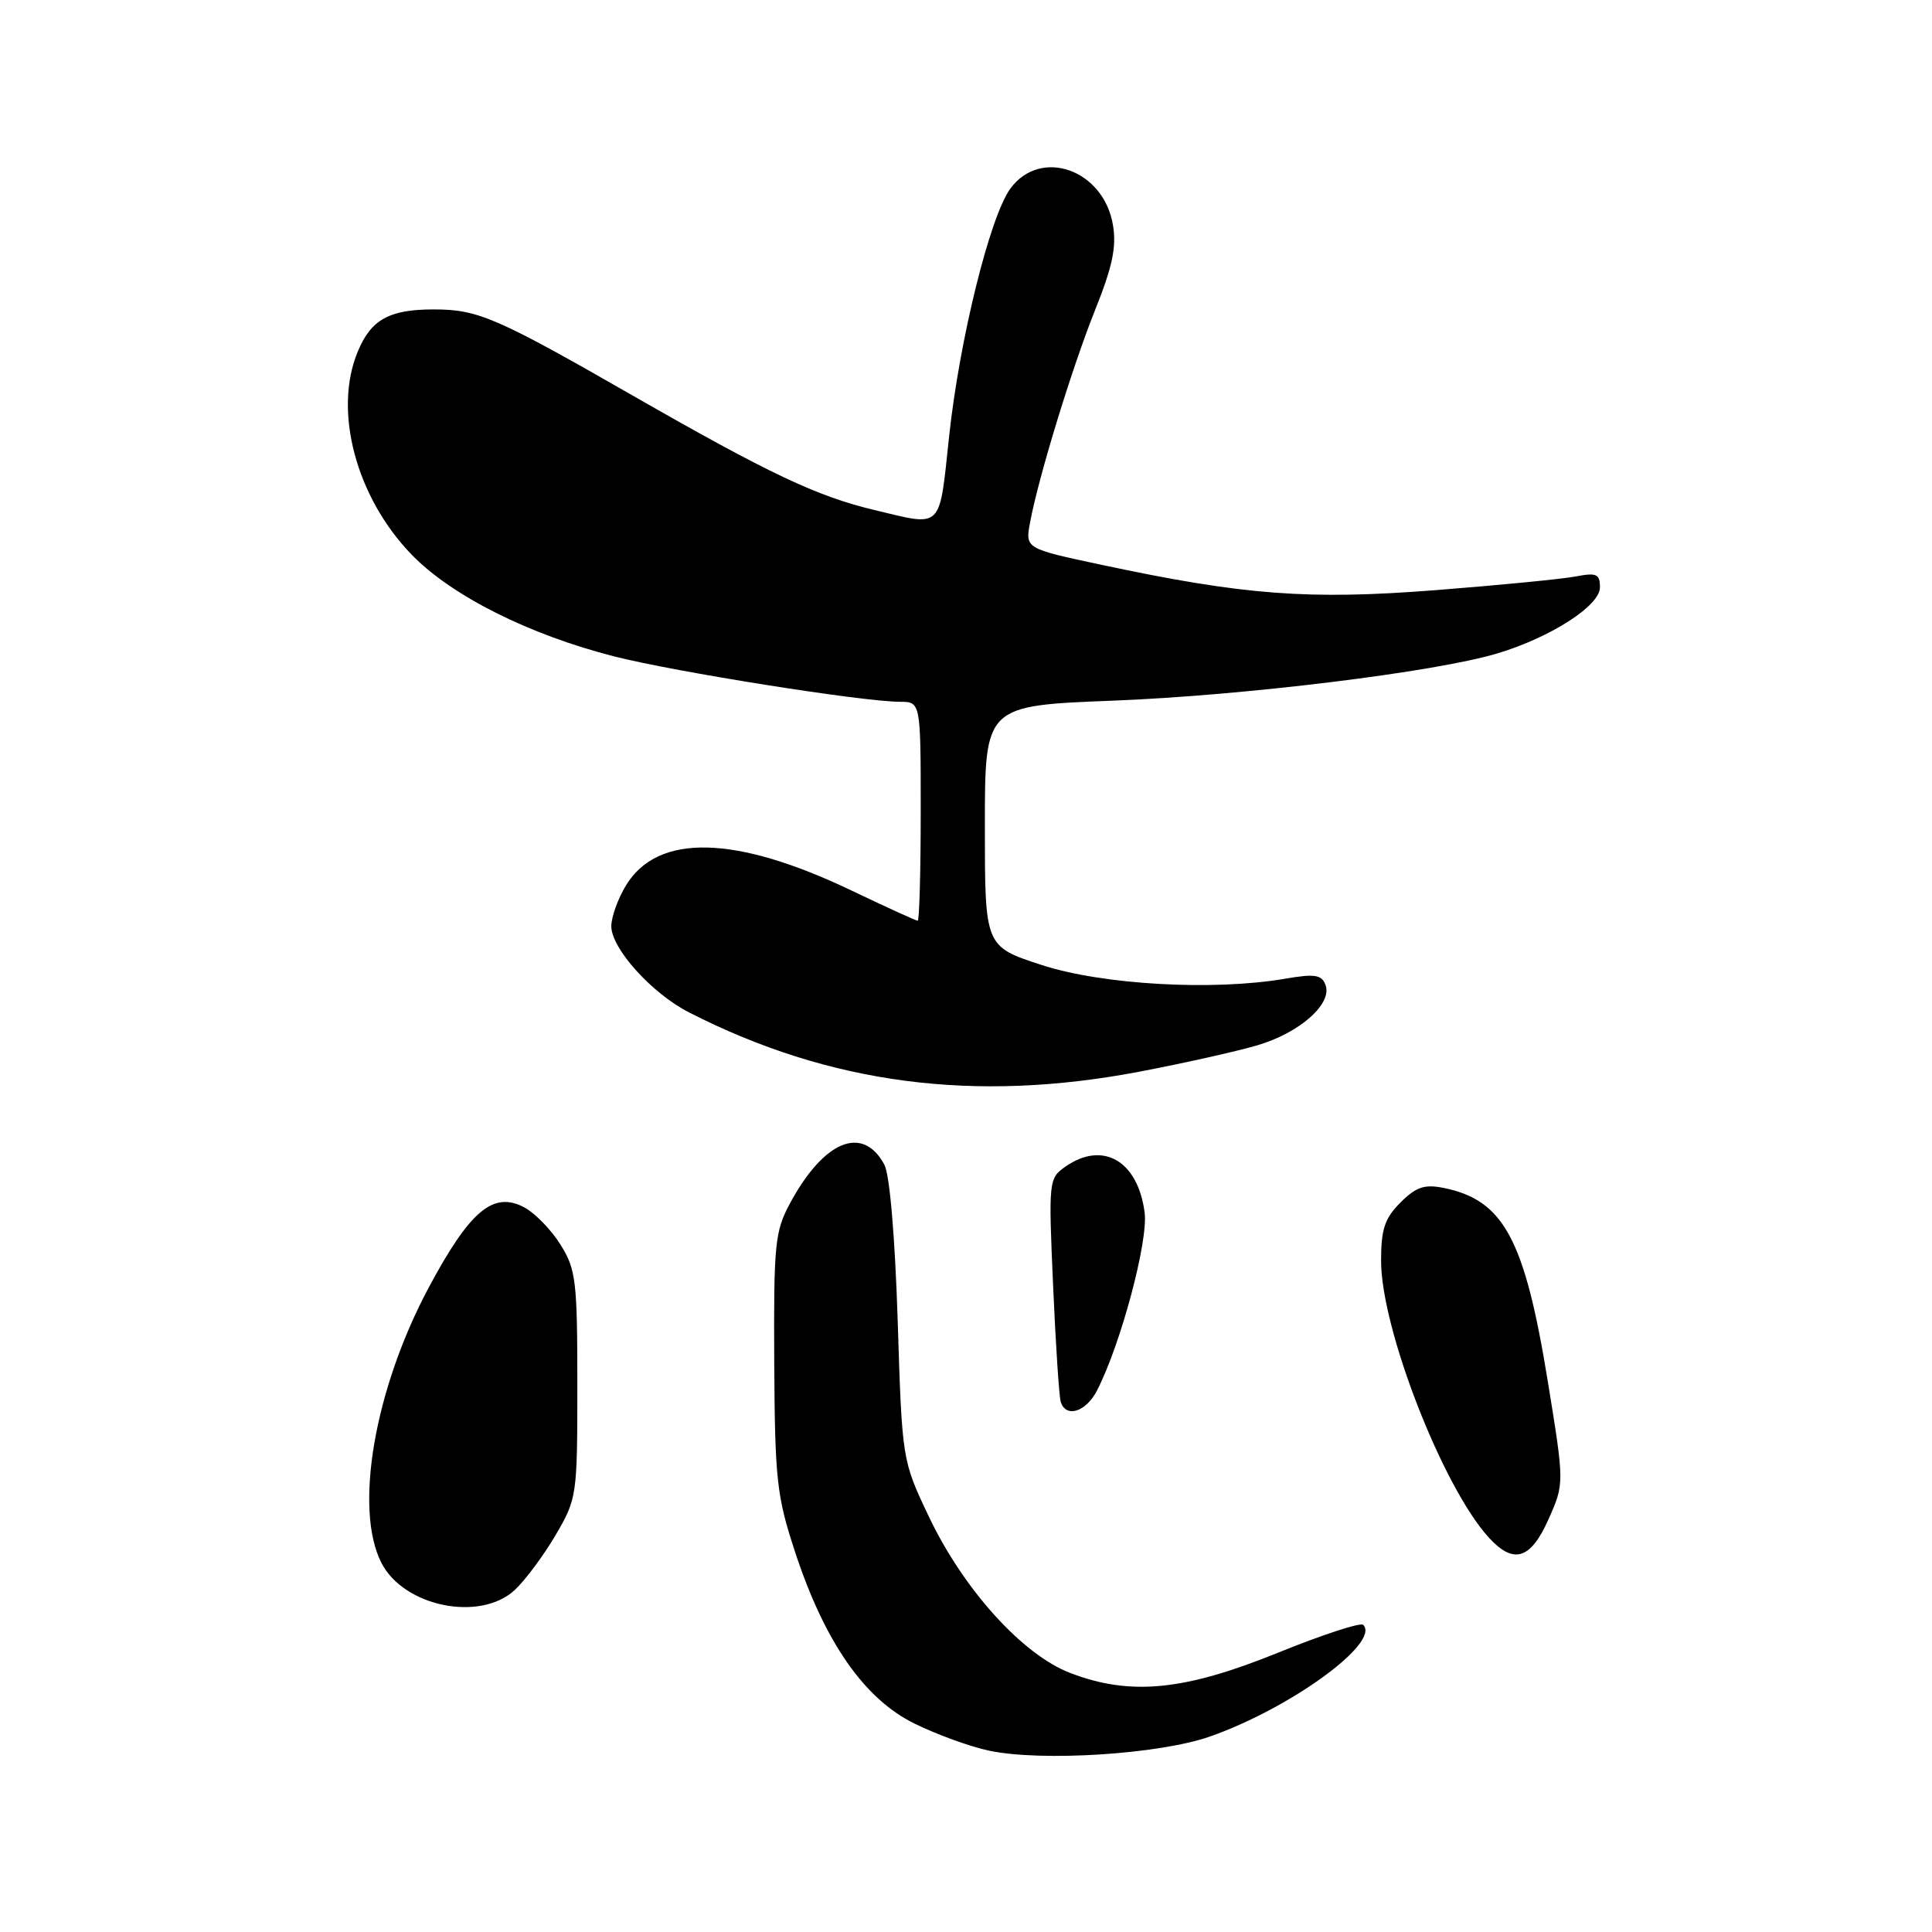 <?xml version="1.0" encoding="UTF-8" standalone="no"?>
<!DOCTYPE svg PUBLIC "-//W3C//DTD SVG 1.1//EN" "http://www.w3.org/Graphics/SVG/1.1/DTD/svg11.dtd" >
<svg xmlns="http://www.w3.org/2000/svg" xmlns:xlink="http://www.w3.org/1999/xlink" version="1.1" viewBox="0 0 256 256">
 <g >
 <path fill="currentColor"
d=" M 160.32 230.10 C 171.01 226.35 182.97 217.64 180.63 215.30 C 180.28 214.95 175.16 216.63 169.25 219.03 C 156.88 224.04 149.75 224.73 141.79 221.67 C 135.49 219.25 127.68 210.62 123.10 201.00 C 119.53 193.50 119.53 193.50 118.95 175.00 C 118.59 163.85 117.89 155.63 117.18 154.32 C 114.31 149.00 109.15 151.13 104.65 159.50 C 102.68 163.17 102.51 164.90 102.59 180.50 C 102.68 196.04 102.91 198.20 105.33 205.58 C 109.26 217.56 114.52 225.13 121.19 228.39 C 124.16 229.85 128.60 231.46 131.05 231.97 C 138.03 233.45 153.63 232.45 160.32 230.10 Z  M 68.20 210.69 C 69.57 209.42 72.00 206.16 73.60 203.44 C 76.45 198.58 76.50 198.25 76.50 183.50 C 76.50 169.75 76.32 168.20 74.28 164.94 C 73.07 162.98 70.90 160.75 69.48 159.99 C 65.37 157.79 62.26 160.40 56.78 170.66 C 49.59 184.15 46.88 200.01 50.56 207.13 C 53.55 212.90 63.62 214.93 68.20 210.69 Z  M 205.20 201.28 C 207.29 196.56 207.29 196.56 205.09 183.03 C 202.02 164.15 199.24 159.00 191.26 157.40 C 188.74 156.90 187.63 157.28 185.57 159.34 C 183.48 161.43 183.00 162.86 183.00 167.06 C 183.00 176.08 191.18 197.08 197.29 203.75 C 200.57 207.34 202.83 206.63 205.20 201.28 Z  M 145.36 184.25 C 148.51 178.12 152.16 164.47 151.67 160.67 C 150.78 153.81 146.14 151.12 141.18 154.58 C 138.96 156.14 138.93 156.42 139.54 170.33 C 139.88 178.13 140.34 185.06 140.55 185.75 C 141.23 187.93 143.90 187.10 145.36 184.25 Z  M 150.99 142.00 C 156.76 140.90 163.75 139.34 166.53 138.53 C 172.19 136.89 176.60 133.00 175.63 130.49 C 175.12 129.15 174.20 129.01 170.26 129.69 C 160.71 131.32 146.07 130.49 138.00 127.86 C 130.50 125.41 130.50 125.41 130.50 109.46 C 130.50 93.50 130.50 93.50 147.50 92.84 C 164.87 92.16 190.21 89.05 198.41 86.58 C 205.49 84.45 212.00 80.26 212.00 77.84 C 212.00 76.05 211.57 75.85 208.75 76.39 C 206.96 76.73 198.62 77.54 190.21 78.20 C 173.39 79.51 164.85 78.87 146.04 74.86 C 135.84 72.69 135.84 72.69 136.49 69.22 C 137.63 63.13 142.04 48.75 145.12 41.04 C 147.42 35.30 147.96 32.71 147.47 29.80 C 146.23 22.46 137.88 19.51 133.87 25.00 C 131.17 28.71 127.15 44.96 125.77 57.75 C 124.42 70.36 125.02 69.77 115.82 67.57 C 108.22 65.75 101.94 62.78 84.04 52.53 C 65.77 42.05 63.34 41.00 57.47 41.00 C 51.59 41.00 49.18 42.33 47.42 46.55 C 44.12 54.43 47.17 65.90 54.58 73.53 C 59.86 78.96 70.12 84.11 81.40 86.98 C 89.49 89.04 114.30 92.98 119.25 92.99 C 122.00 93.00 122.00 93.00 122.00 107.50 C 122.00 115.47 121.82 122.00 121.60 122.00 C 121.37 122.00 117.44 120.20 112.85 118.01 C 97.45 110.64 87.17 110.40 82.96 117.30 C 81.88 119.06 81.01 121.50 81.00 122.72 C 81.00 125.68 86.37 131.64 91.34 134.17 C 109.92 143.65 129.11 146.17 150.99 142.00 Z "/>
</g>
</svg>